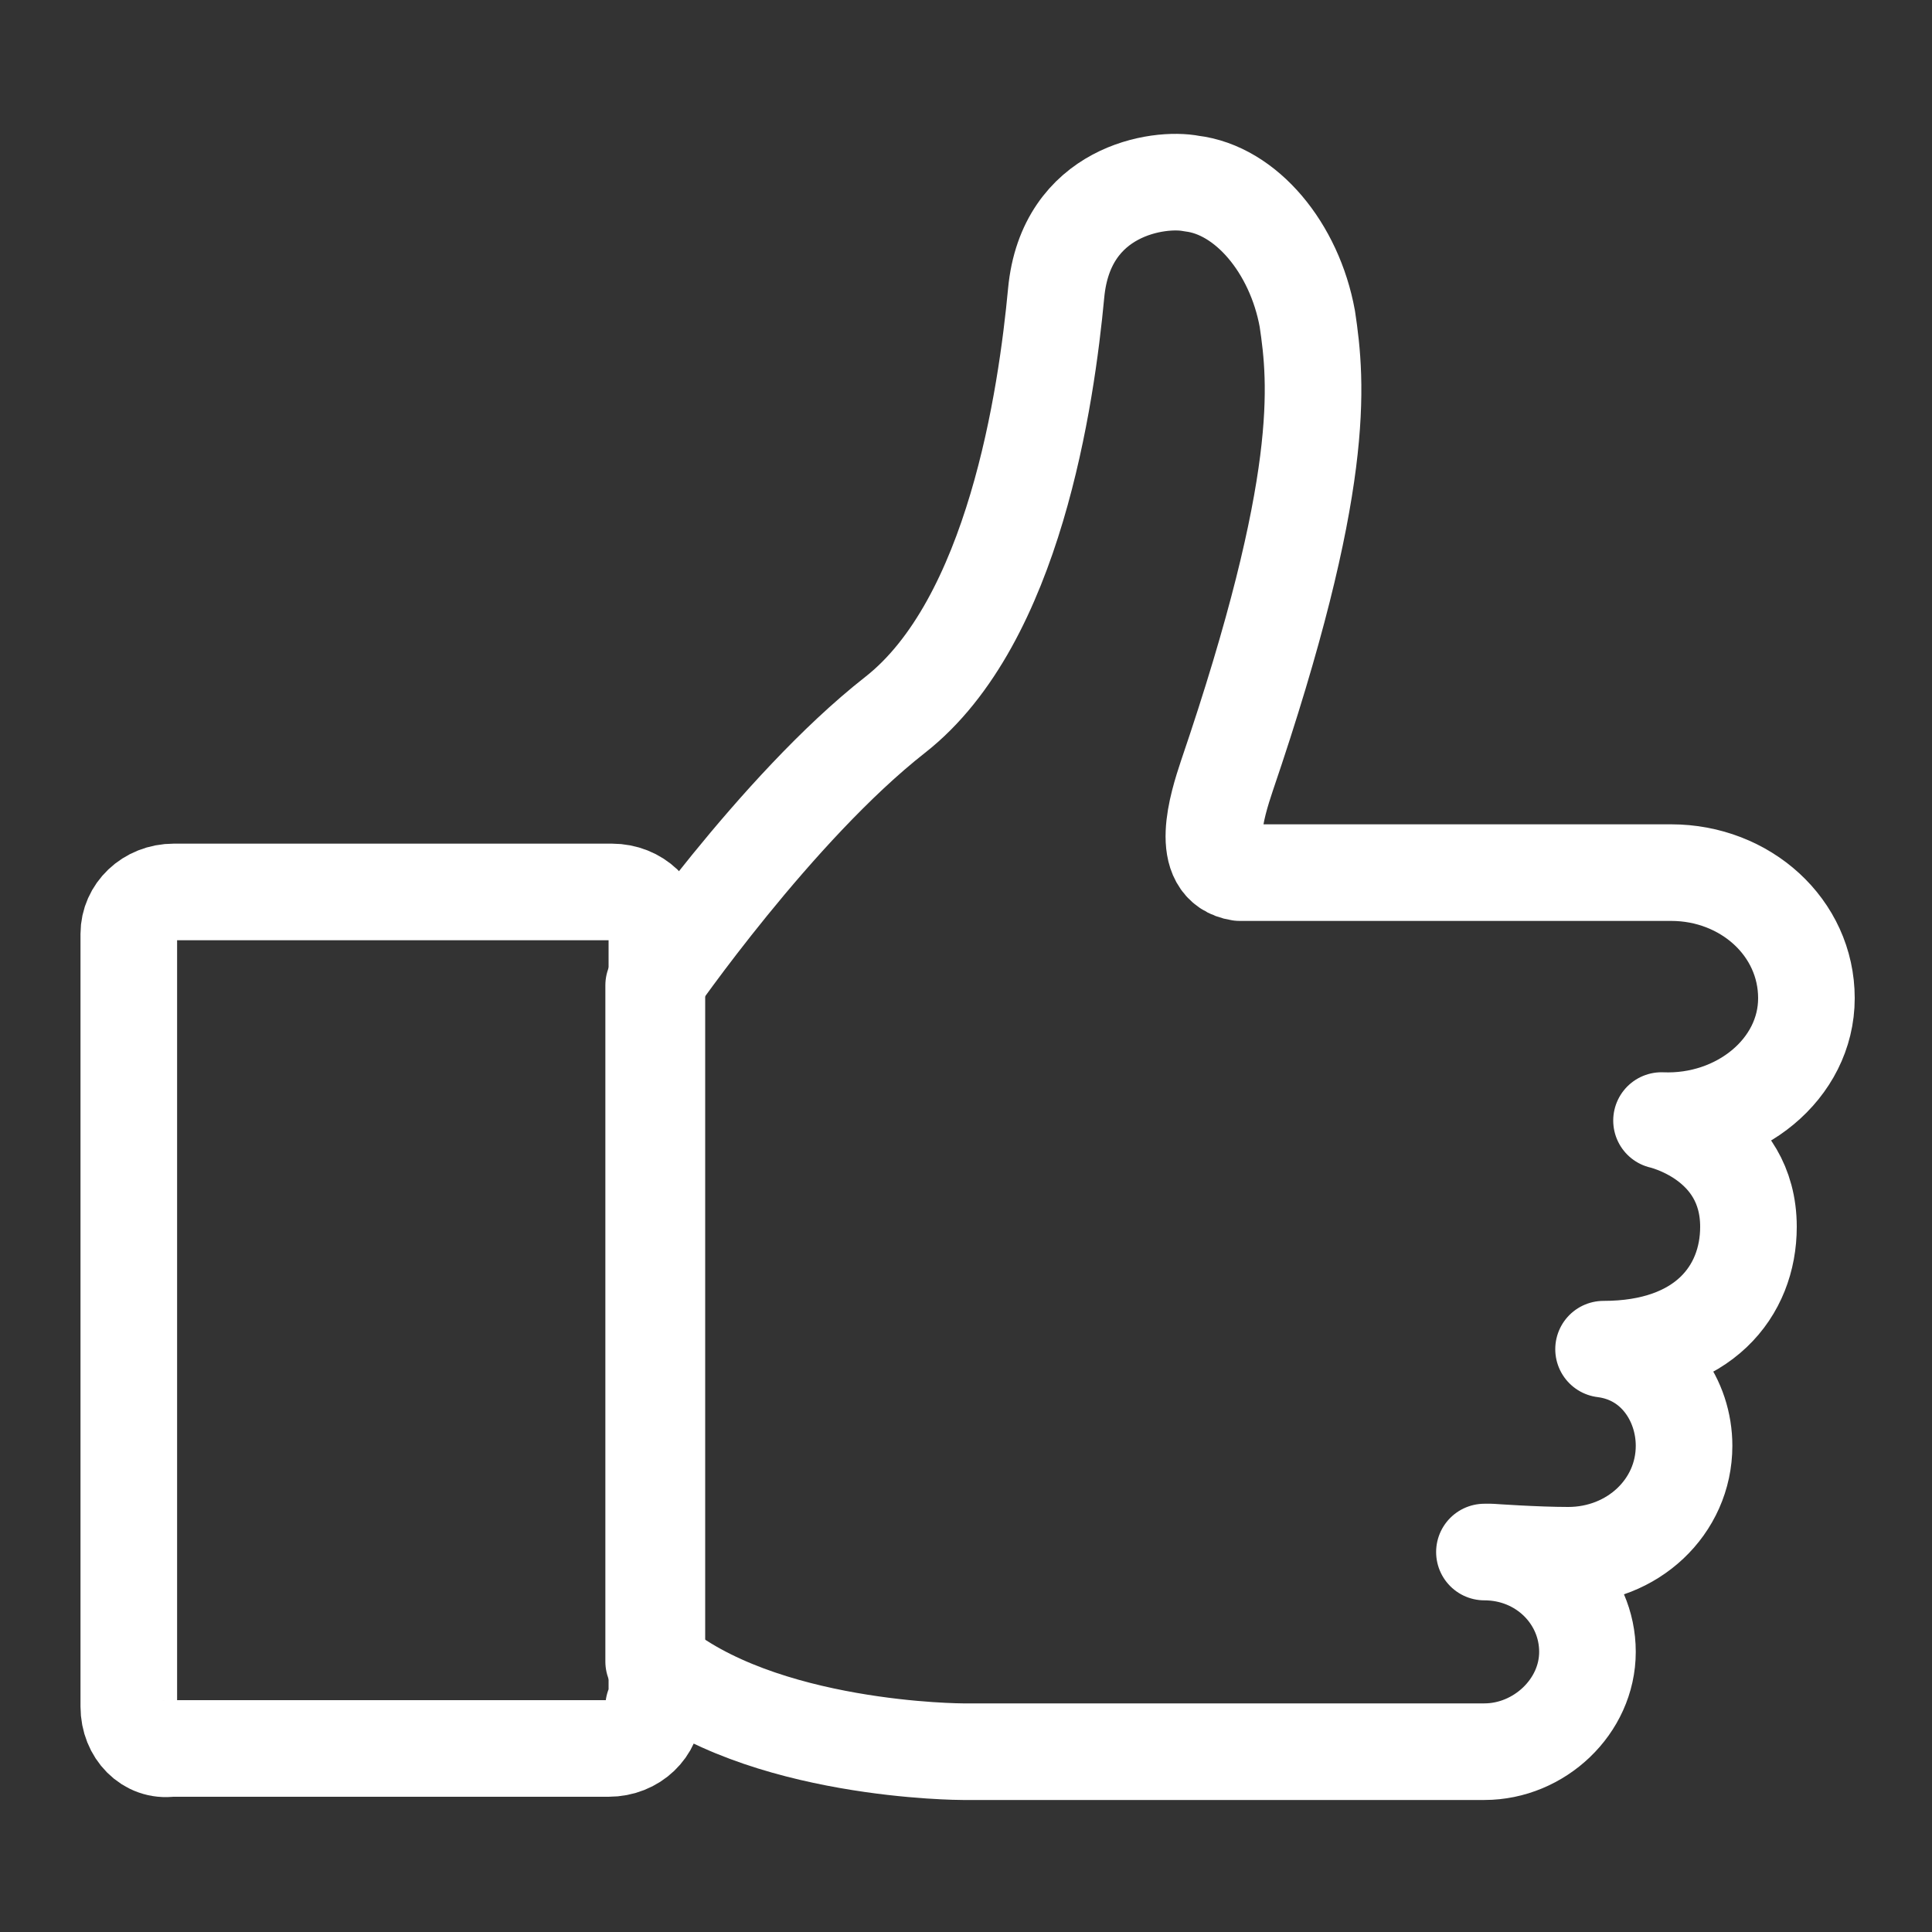 <?xml version="1.0" encoding="utf-8"?>
<!-- Generator: Adobe Illustrator 17.0.0, SVG Export Plug-In . SVG Version: 6.00 Build 0)  -->
<!DOCTYPE svg PUBLIC "-//W3C//DTD SVG 1.1//EN" "http://www.w3.org/Graphics/SVG/1.1/DTD/svg11.dtd">
<svg version="1.1" id="Layer_1" xmlns="http://www.w3.org/2000/svg" xmlns:xlink="http://www.w3.org/1999/xlink" x="0px" y="0px"
	 width="60px" height="60px" viewBox="0 0 60 60" style="enable-background:new 0 0 60 60;" xml:space="preserve">
<rect x="0" y="0" width="60" height="60" fill="#333333" stroke="none"/>
<style type="text/css">
	
		.st0{fill-rule:evenodd;clip-rule:evenodd;fill:none;stroke:#FFFFFF;stroke-width:3;stroke-linecap:round;stroke-linejoin:round;stroke-miterlimit:10;}
	.st1{fill:none;stroke:#FFFFFF;stroke-width:3;stroke-linecap:round;stroke-linejoin:round;stroke-miterlimit:10;}
</style>
<g>
	<path class="st0" d="M51.6,34.8c0,0,2.7,0.6,2.7,3.3c0,2-1.4,3.8-4.5,3.8c1.6,0.2,2.5,1.6,2.5,3c0,1.9-1.6,3.4-3.6,3.4
		c-1,0-2.4-0.1-2.4-0.1h-0.2c1.8,0,3.2,1.4,3.2,3.1c0,1.7-1.5,3.1-3.2,3.1H29.9c0,0-6.3,0-9.6-2.8V30.6c0,0,3.8-5.5,7.5-8.4
		s4.7-9.9,5-13.1C33.1,5.9,36,5.5,37,5.7c1.7,0.2,3.2,2,3.6,4.2c0.3,2,0.6,5.1-2.5,14.2c-0.3,0.9-0.9,2.8,0.4,3h13.4
		c2.3,0,4.2,1.7,4.2,3.9S54,34.9,51.6,34.8z"/>
	<path class="st1" d="M20.3,53c0,0.7-0.6,1.3-1.4,1.3H5.3C4.6,54.4,4,53.8,4,53v-24c0-0.7,0.6-1.3,1.4-1.3h13.6
		c0.8,0,1.4,0.6,1.4,1.3V53z"/>
</g>
</svg>
